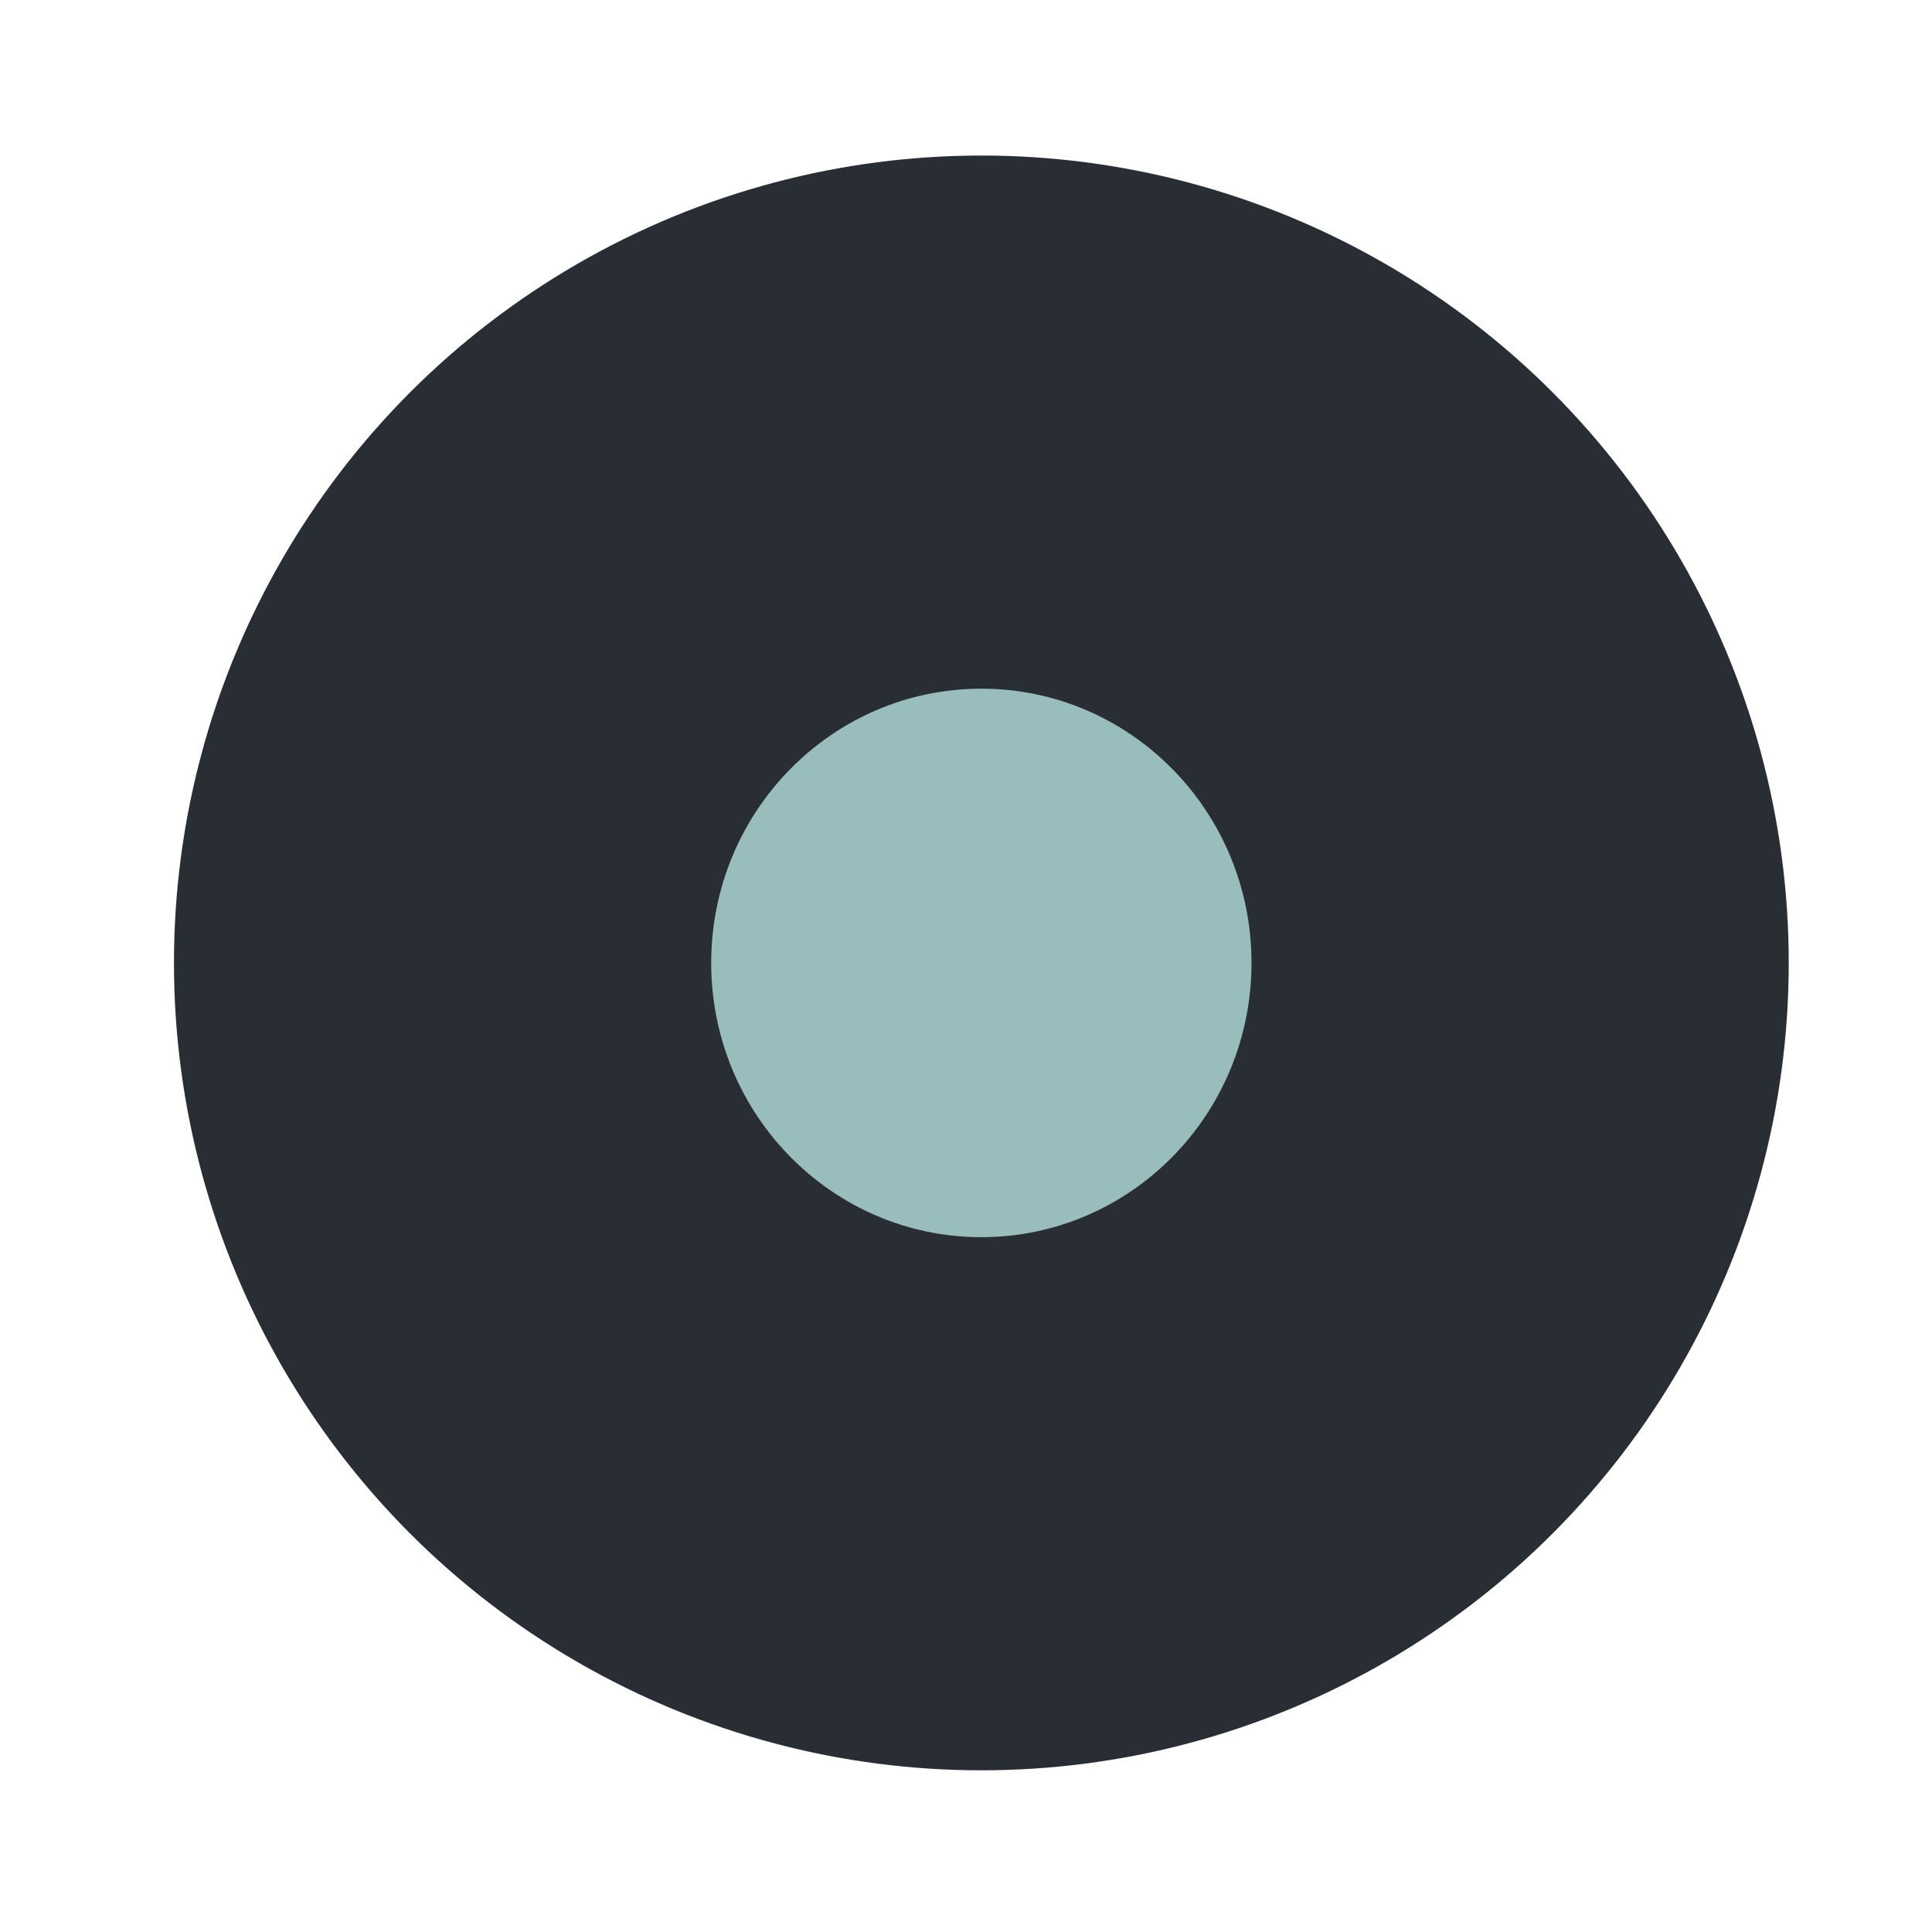 <?xml version="1.0" encoding="UTF-8" standalone="no"?>
<svg
   xmlns:dc="http://purl.org/dc/elements/1.1/"
   xmlns:cc="http://creativecommons.org/ns#"
   xmlns:rdf="http://www.w3.org/1999/02/22-rdf-syntax-ns#"
   xmlns:svg="http://www.w3.org/2000/svg"
   xmlns="http://www.w3.org/2000/svg"
   xmlns:sodipodi="http://sodipodi.sourceforge.net/DTD/sodipodi-0.dtd"
   xmlns:inkscape="http://www.inkscape.org/namespaces/inkscape"
   version="1.1"
   id="Layer_1"
   viewBox="-103.5 -85.5 256 256"
   enable-background="new -103.5 -85.5 256 256"
   xml:space="preserve"
   sodipodi:docname="w8logo.svg"
   inkscape:version="0.92.3 (2405546, 2018-03-11)"><defs
   id="defs11" /><sodipodi:namedview
   pagecolor="#ffffff"
   bordercolor="#666666"
   borderopacity="1"
   objecttolerance="10"
   gridtolerance="10"
   guidetolerance="10"
   inkscape:pageopacity="0"
   inkscape:pageshadow="2"
   inkscape:window-width="2560"
   inkscape:window-height="1346"
   id="namedview9"
   showgrid="false"
   showguides="false"
   inkscape:zoom="1.84375"
   inkscape:cx="-31.983782"
   inkscape:cy="164.29527"
   inkscape:window-x="-11"
   inkscape:window-y="-11"
   inkscape:window-maximized="1"
   inkscape:current-layer="Layer_1" />
<linearGradient
   id="win-8_1_"
   gradientUnits="userSpaceOnUse"
   x1="-78.446"
   y1="-77.148"
   x2="160.842"
   y2="162.139">
	<stop
   offset="0"
   style="stop-color:#0078D0"
   id="stop2" />
	<stop
   offset="1"
   style="stop-color:#0062E0"
   id="stop4" />
</linearGradient>

<circle
   id="path25"
   cx="26.534"
   cy="42.093"
   r="106.983"
   style="opacity:0.98;fill:#242a2f;fill-opacity:1;stroke-width:1.055" /><ellipse
   style="opacity:0.98;fill:#9bbfbf;fill-opacity:1"
   id="path4541"
   cx="26.534"
   cy="42.093"
   rx="35.797"
   ry="36.339" /></svg>